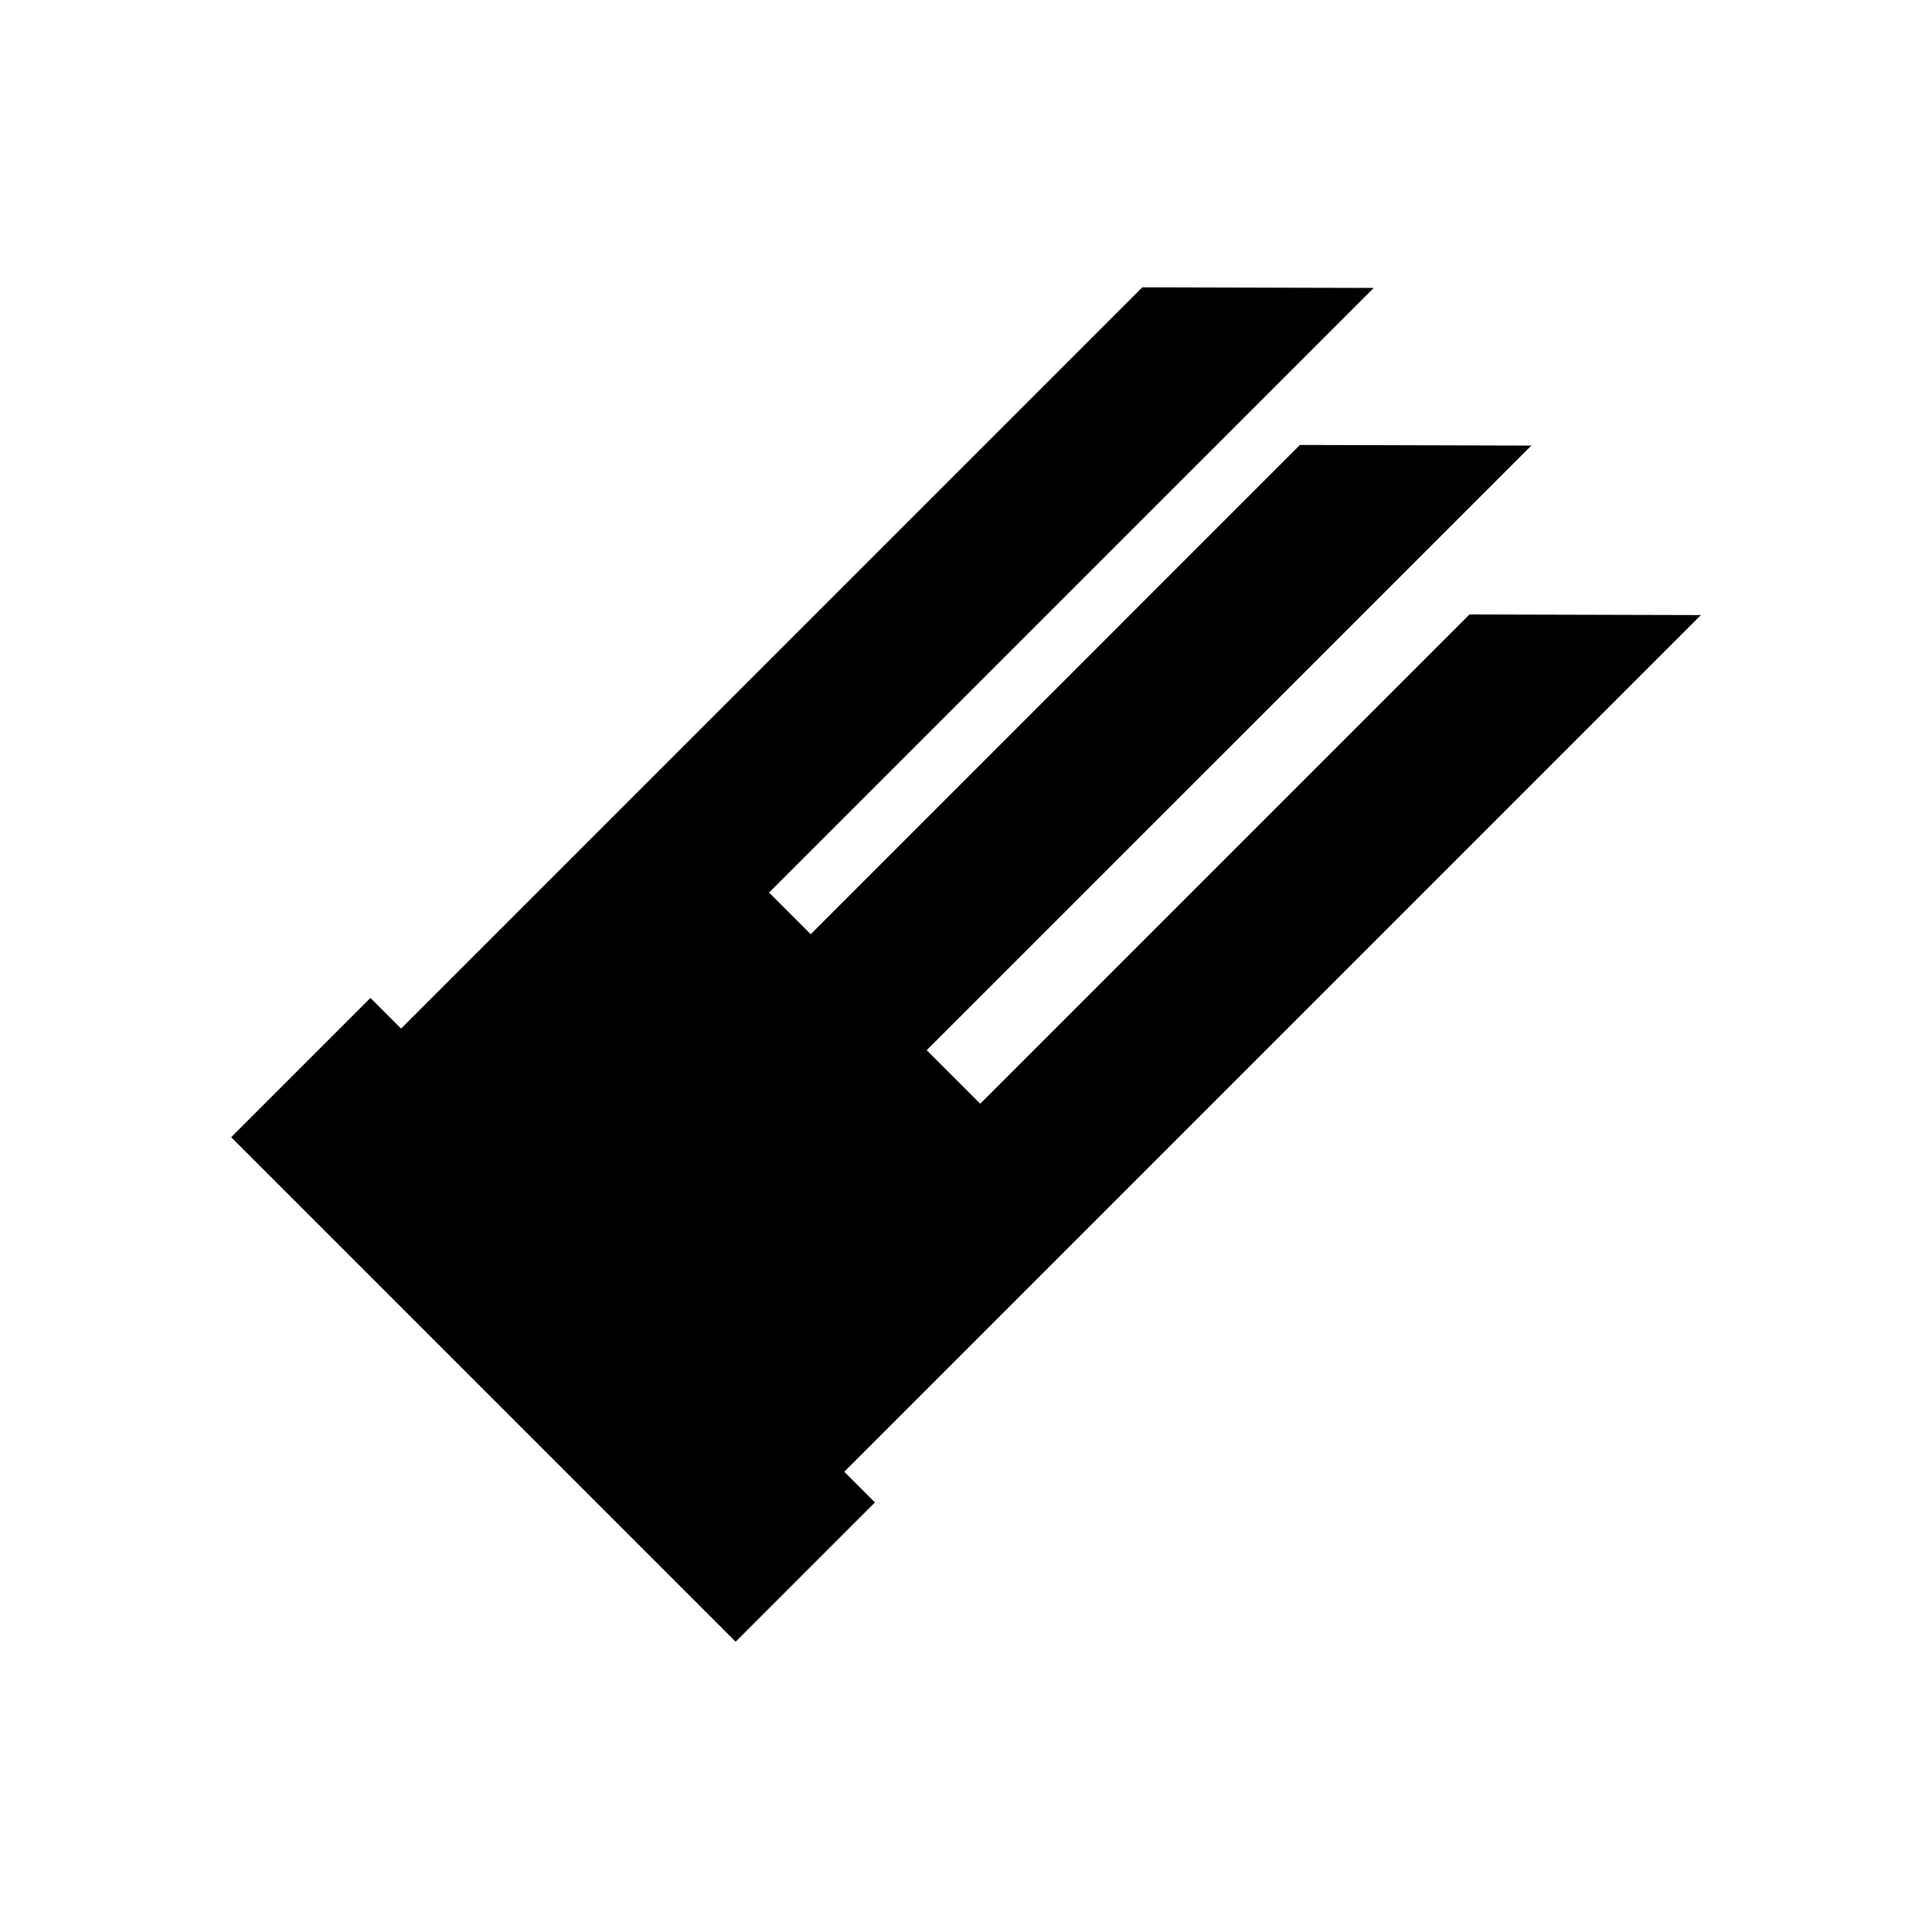 <svg xmlns="http://www.w3.org/2000/svg" viewBox="0 0 314.5 314"><defs><style>.cls-1{fill:none;}</style></defs><g id="Layer_2" data-name="Layer 2"><g id="Layer_1-2" data-name="Layer 1"><line class="cls-1" x2="314.5"/><line class="cls-1" x1="314.5" y1="314" y2="314"/></g><g id="Light"><polygon id="Claw" points="239.21 100.02 159.57 179.66 150.85 170.95 249.28 72.53 211.61 72.43 131.97 152.07 125.19 145.29 223.62 46.87 185.95 46.77 106.31 126.41 65.29 167.43 60.3 162.44 37.63 185.11 119.75 267.23 142.42 244.56 137.43 239.57 178.45 198.55 178.45 198.55 276.88 100.12 239.21 100.02"/></g></g></svg>